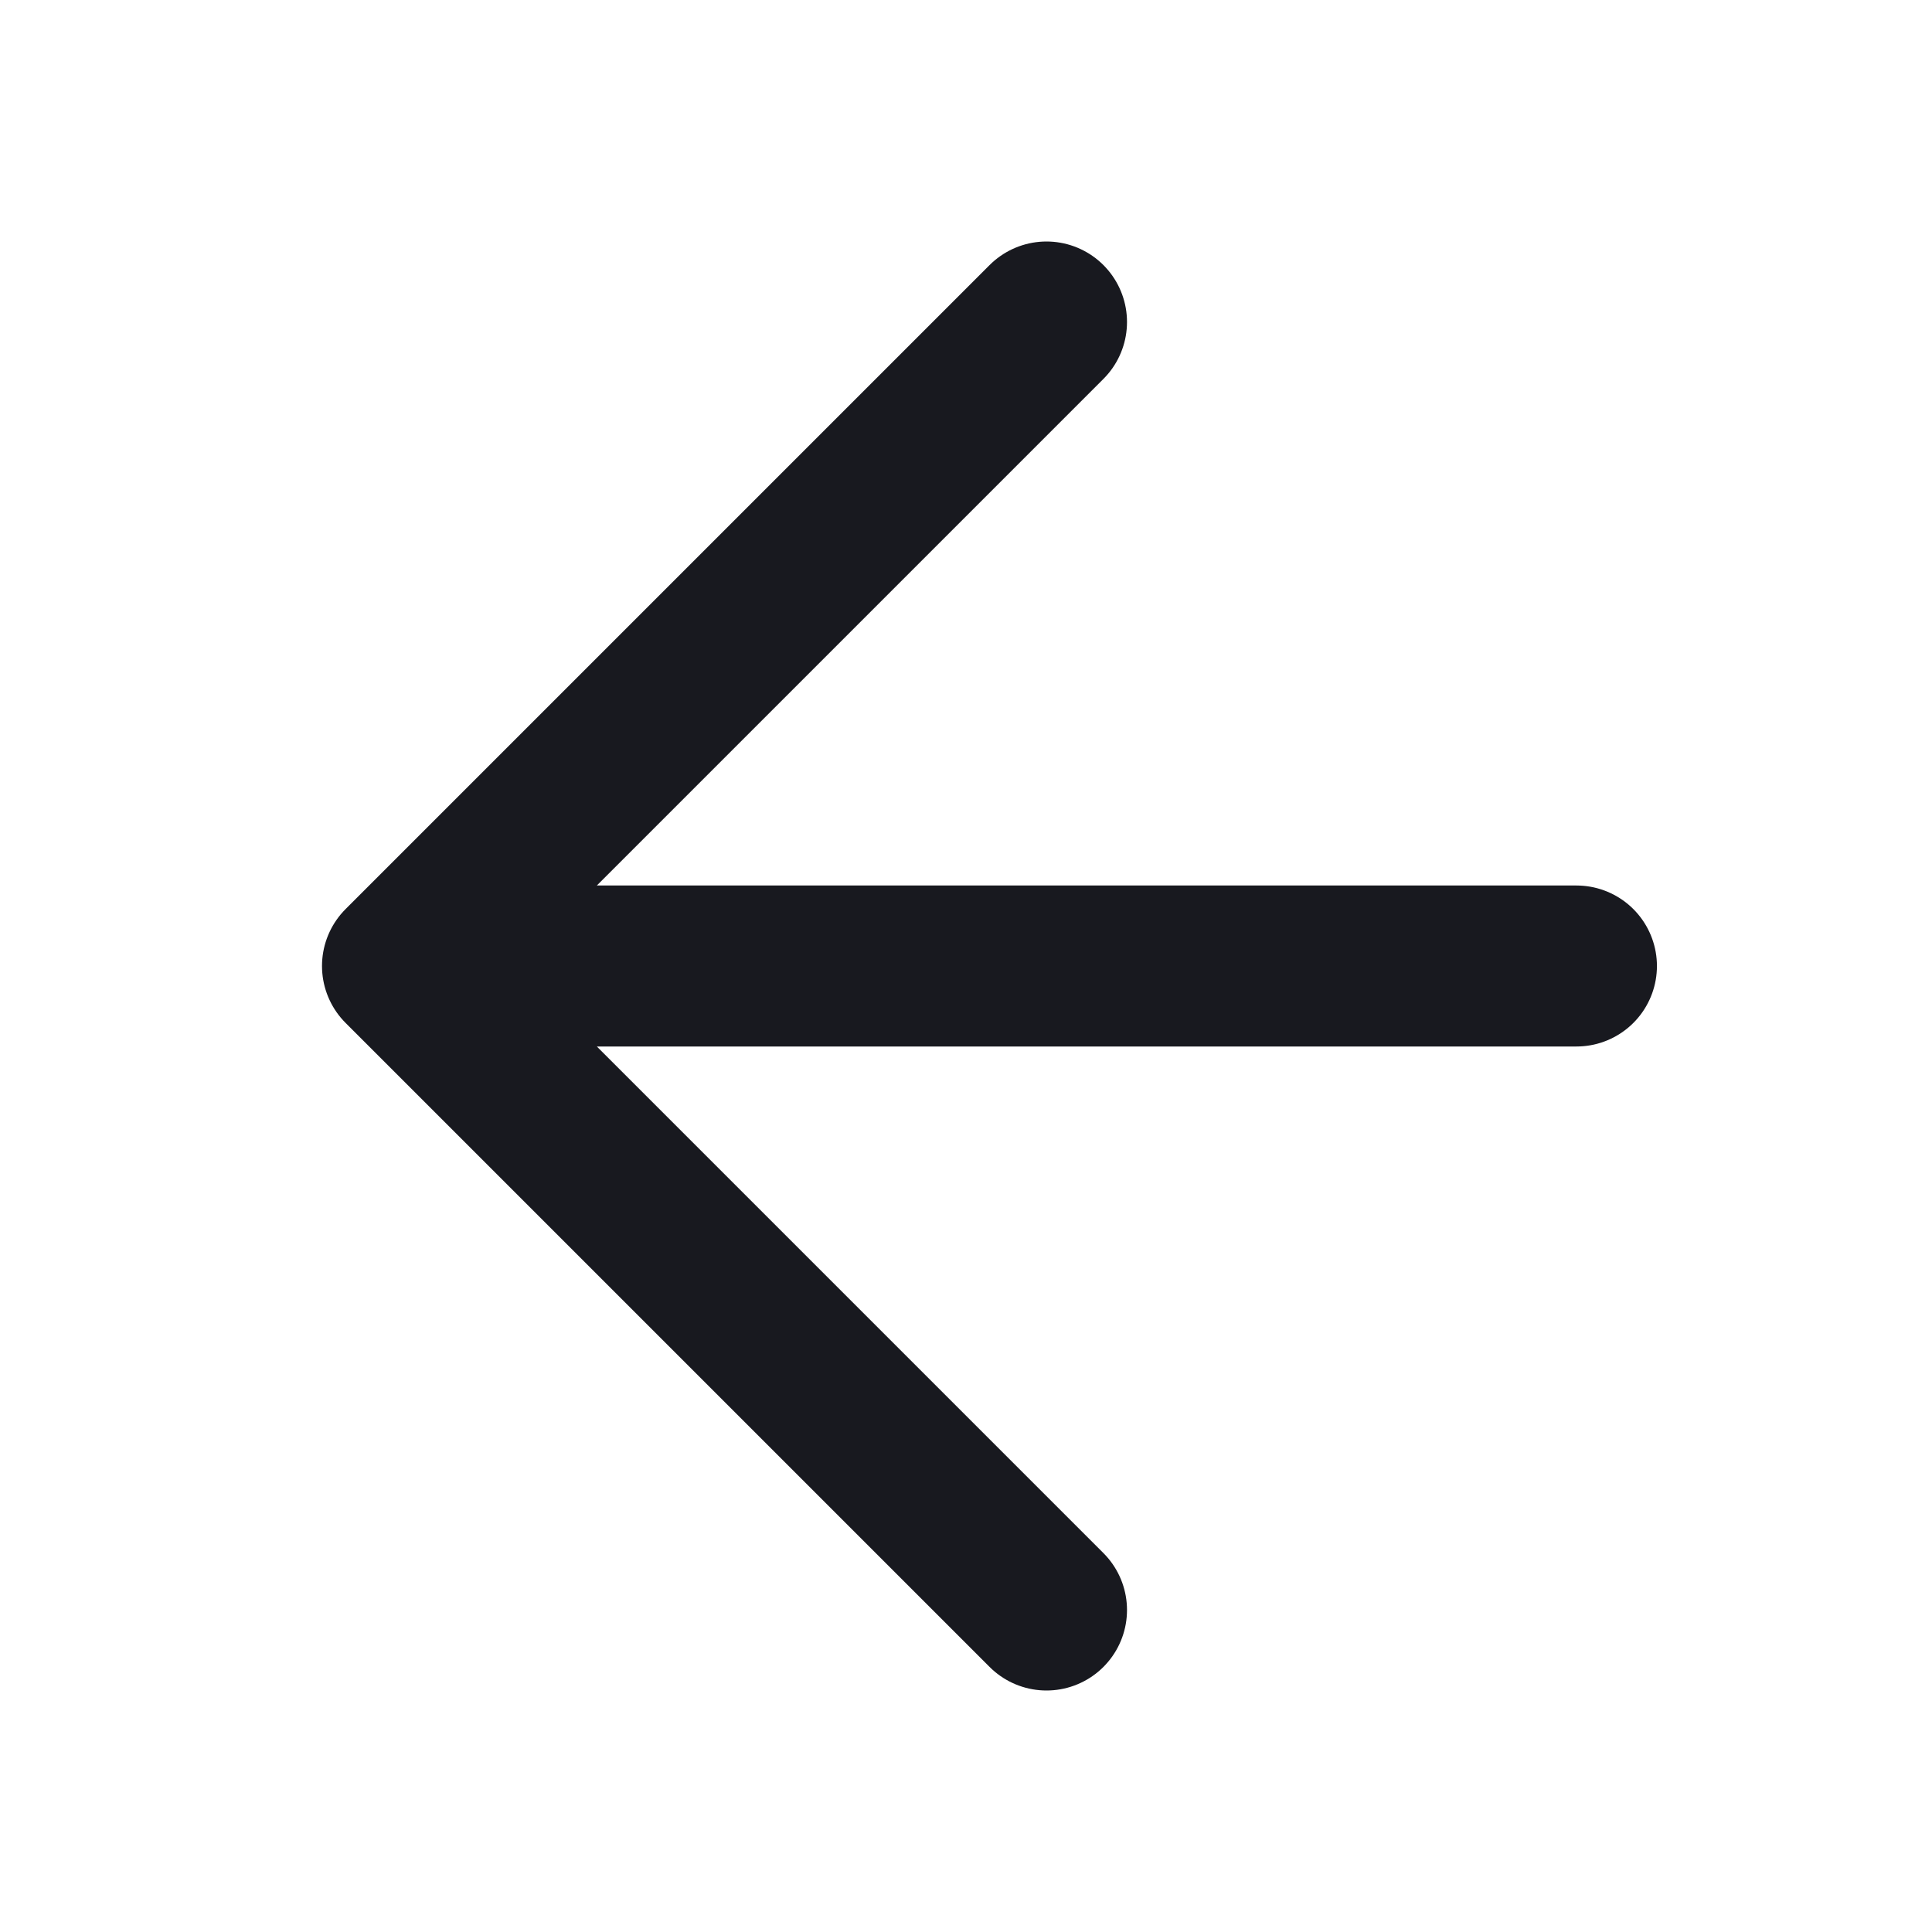 <svg width="24" height="24" viewBox="0 0 24 24" fill="none" xmlns="http://www.w3.org/2000/svg">
<path d="M5 12L13 4M5 12L13 20M5 12H19.583" stroke="#18191F" stroke-width="2" stroke-linecap="round" stroke-linejoin="round"/>
</svg>
